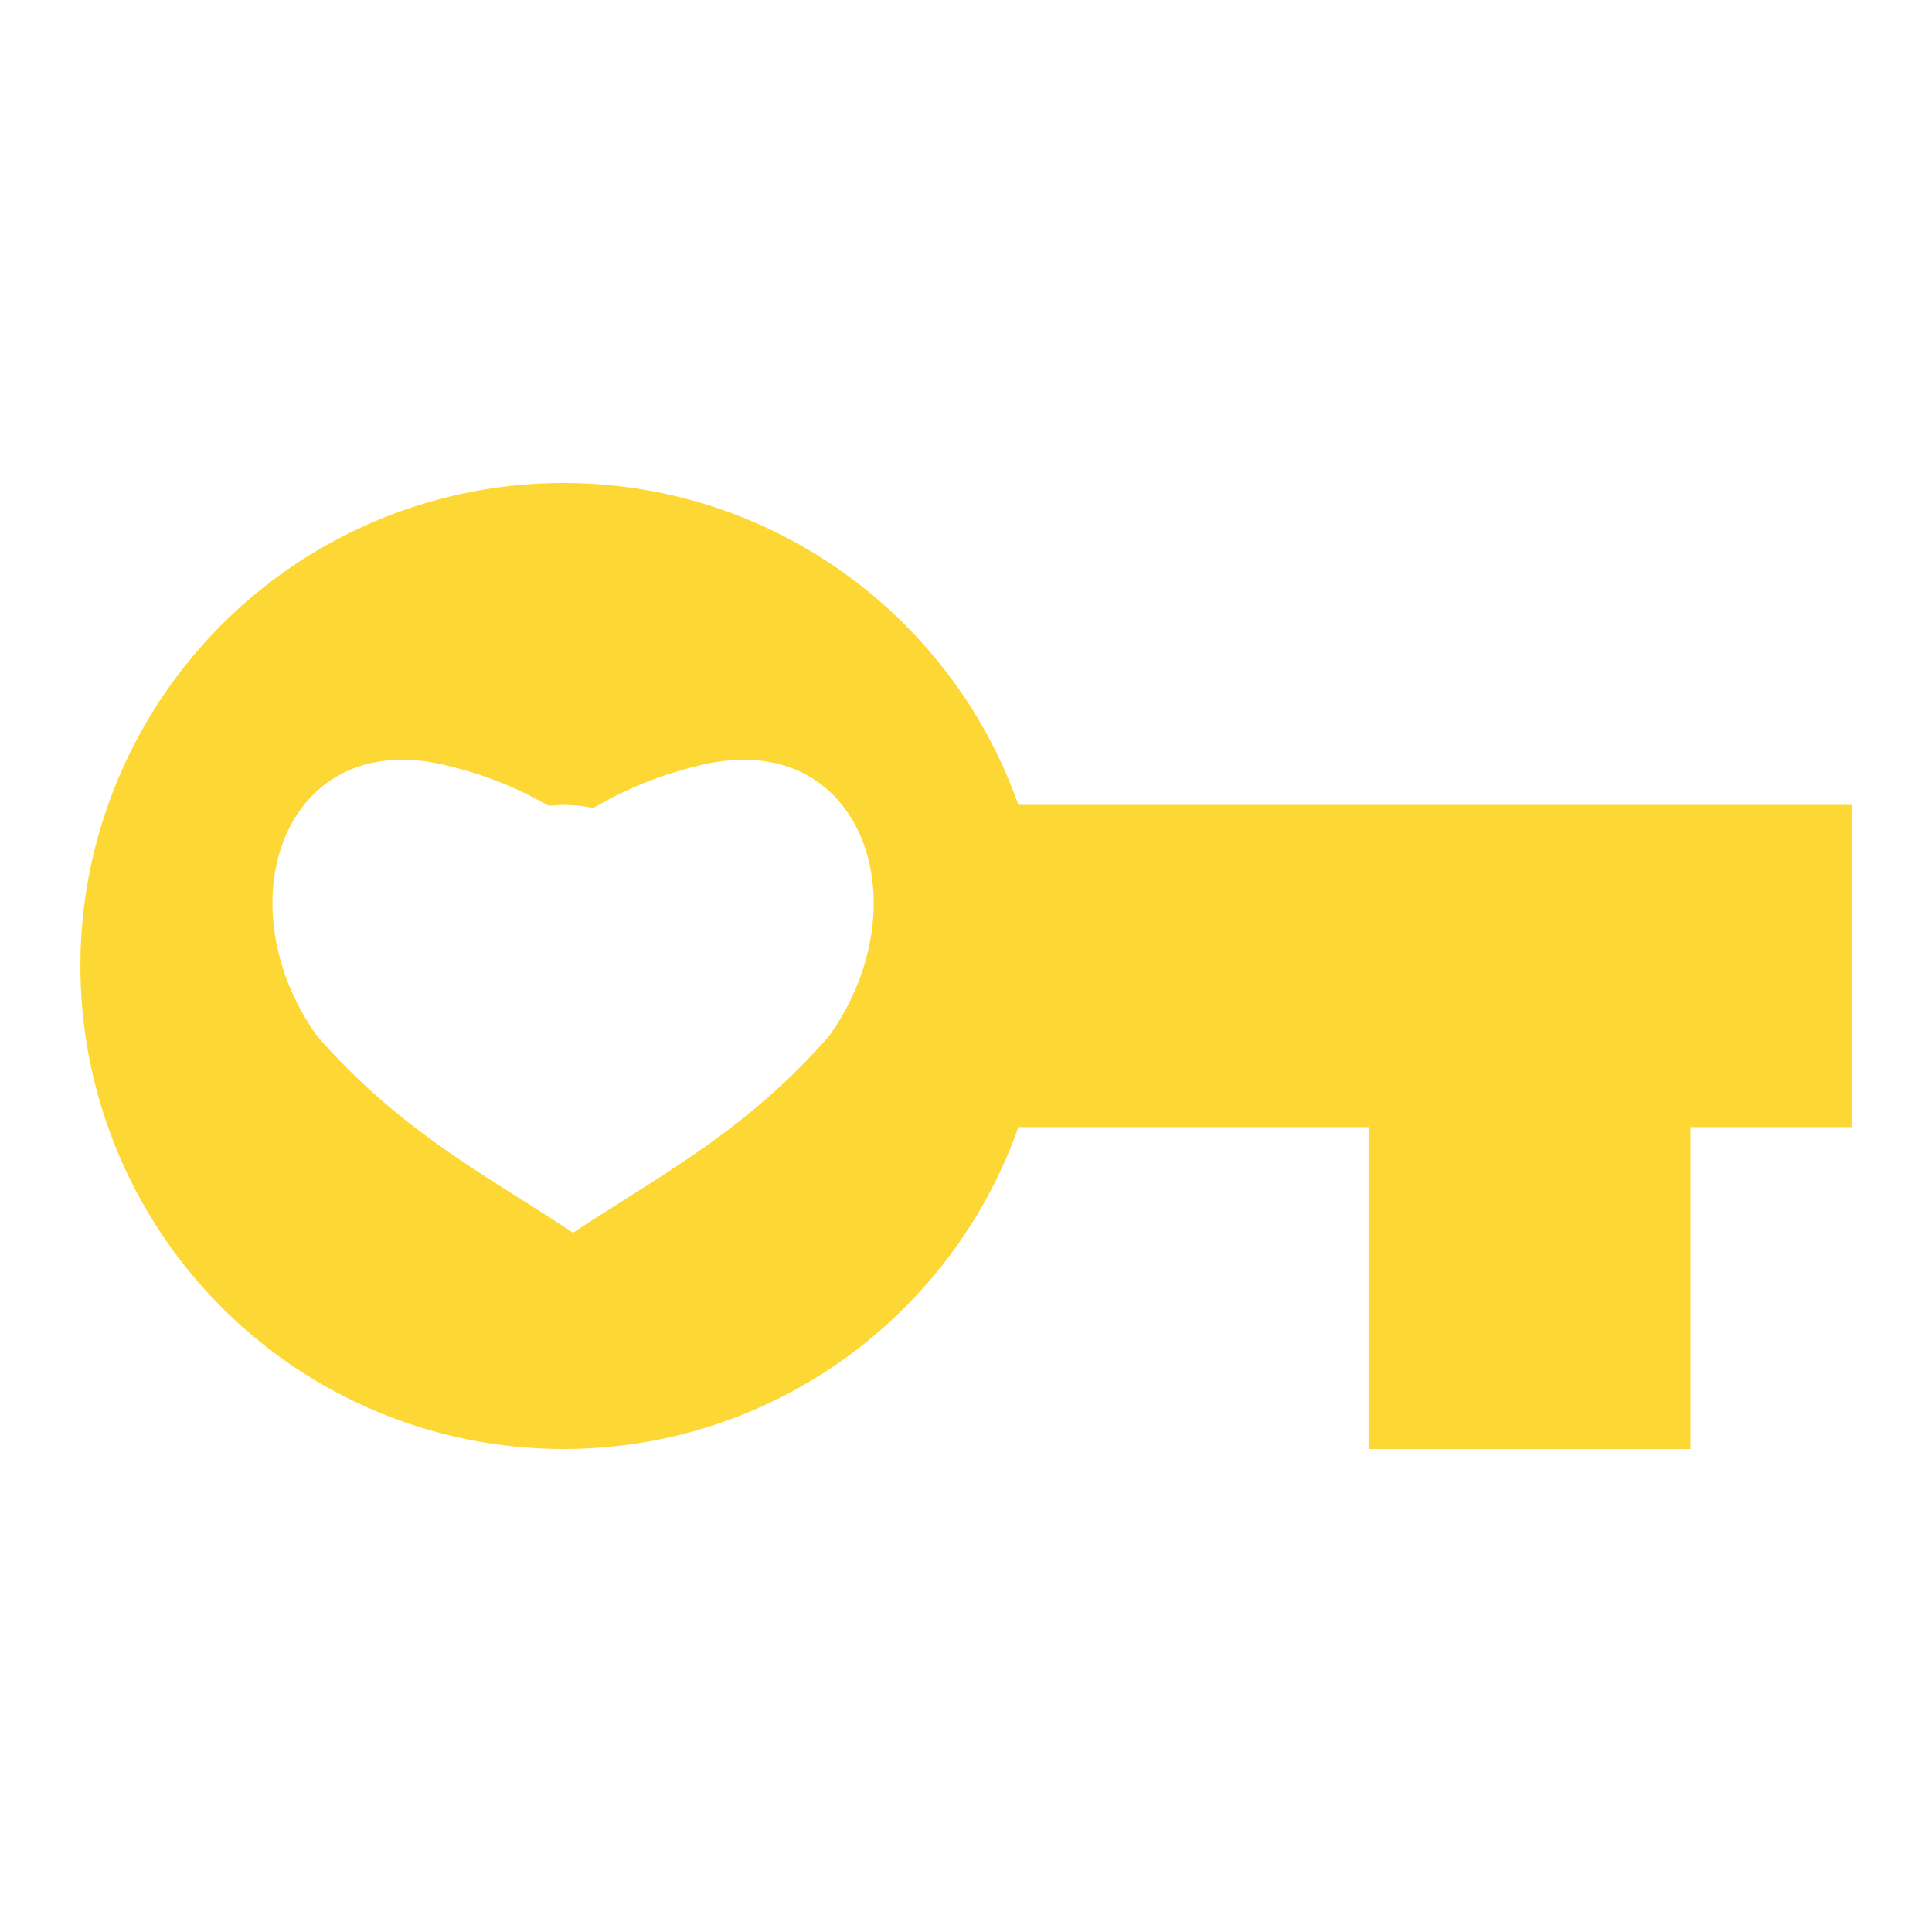 <?xml version="1.0" encoding="UTF-8" standalone="no"?>
<svg
   xmlns:dc="http://purl.org/dc/elements/1.1/"
   xmlns:cc="http://creativecommons.org/ns#"
   xmlns:rdf="http://www.w3.org/1999/02/22-rdf-syntax-ns#"
   xmlns:svg="http://www.w3.org/2000/svg"
   xmlns="http://www.w3.org/2000/svg"
   xmlns:sodipodi="http://sodipodi.sourceforge.net/DTD/sodipodi-0.dtd"
   xmlns:inkscape="http://www.inkscape.org/namespaces/inkscape"
   version="1.1"
   width="16px"
   height="16px"
   fill="#FDD835"
   viewBox="0 0 24 24"
   id="svg4"
   sodipodi:docname="fieldPK.svg"
   inkscape:version="0.92.3 (unknown)">
  <defs
     id="defs8" />
  <sodipodi:namedview
     pagecolor="#ffffff"
     bordercolor="#666666"
     borderopacity="1"
     objecttolerance="10"
     gridtolerance="10"
     guidetolerance="10"
     inkscape:pageopacity="0"
     inkscape:pageshadow="2"
     inkscape:window-width="861"
     inkscape:window-height="491"
     id="namedview6"
     showgrid="false"
     inkscape:zoom="5.2149125"
     inkscape:cx="1.5657104"
     inkscape:cy="6.62052"
     inkscape:window-x="1203"
     inkscape:window-y="716"
     inkscape:window-maximized="0"
     inkscape:current-layer="svg4" />
  <path
     style="stroke-width:0.667"
     d="M 4.666 4 A 4 4 0 0 0 0.666 8 A 4 4 0 0 0 4.666 12 C 6.406 12 7.887 10.887 8.434 9.334 L 11.334 9.334 L 11.334 12 L 14 12 L 14 9.334 L 15.334 9.334 L 15.334 6.666 L 8.434 6.666 C 7.887 5.113 6.406 4 4.666 4 z M 3.215 6.297 C 3.353 6.284 3.504 6.294 3.668 6.332 C 4.083 6.427 4.357 6.568 4.545 6.674 A 1.333 1.333 0 0 1 4.666 6.666 A 1.333 1.333 0 0 1 4.914 6.691 C 5.096 6.587 5.382 6.433 5.822 6.332 C 7.138 6.032 7.645 7.482 6.869 8.576 C 6.176 9.372 5.456 9.738 4.746 10.209 C 4.036 9.738 3.316 9.372 2.623 8.576 C 1.944 7.619 2.247 6.388 3.215 6.297 z "
     transform="scale(1.5)"
     id="path2" />
</svg>

